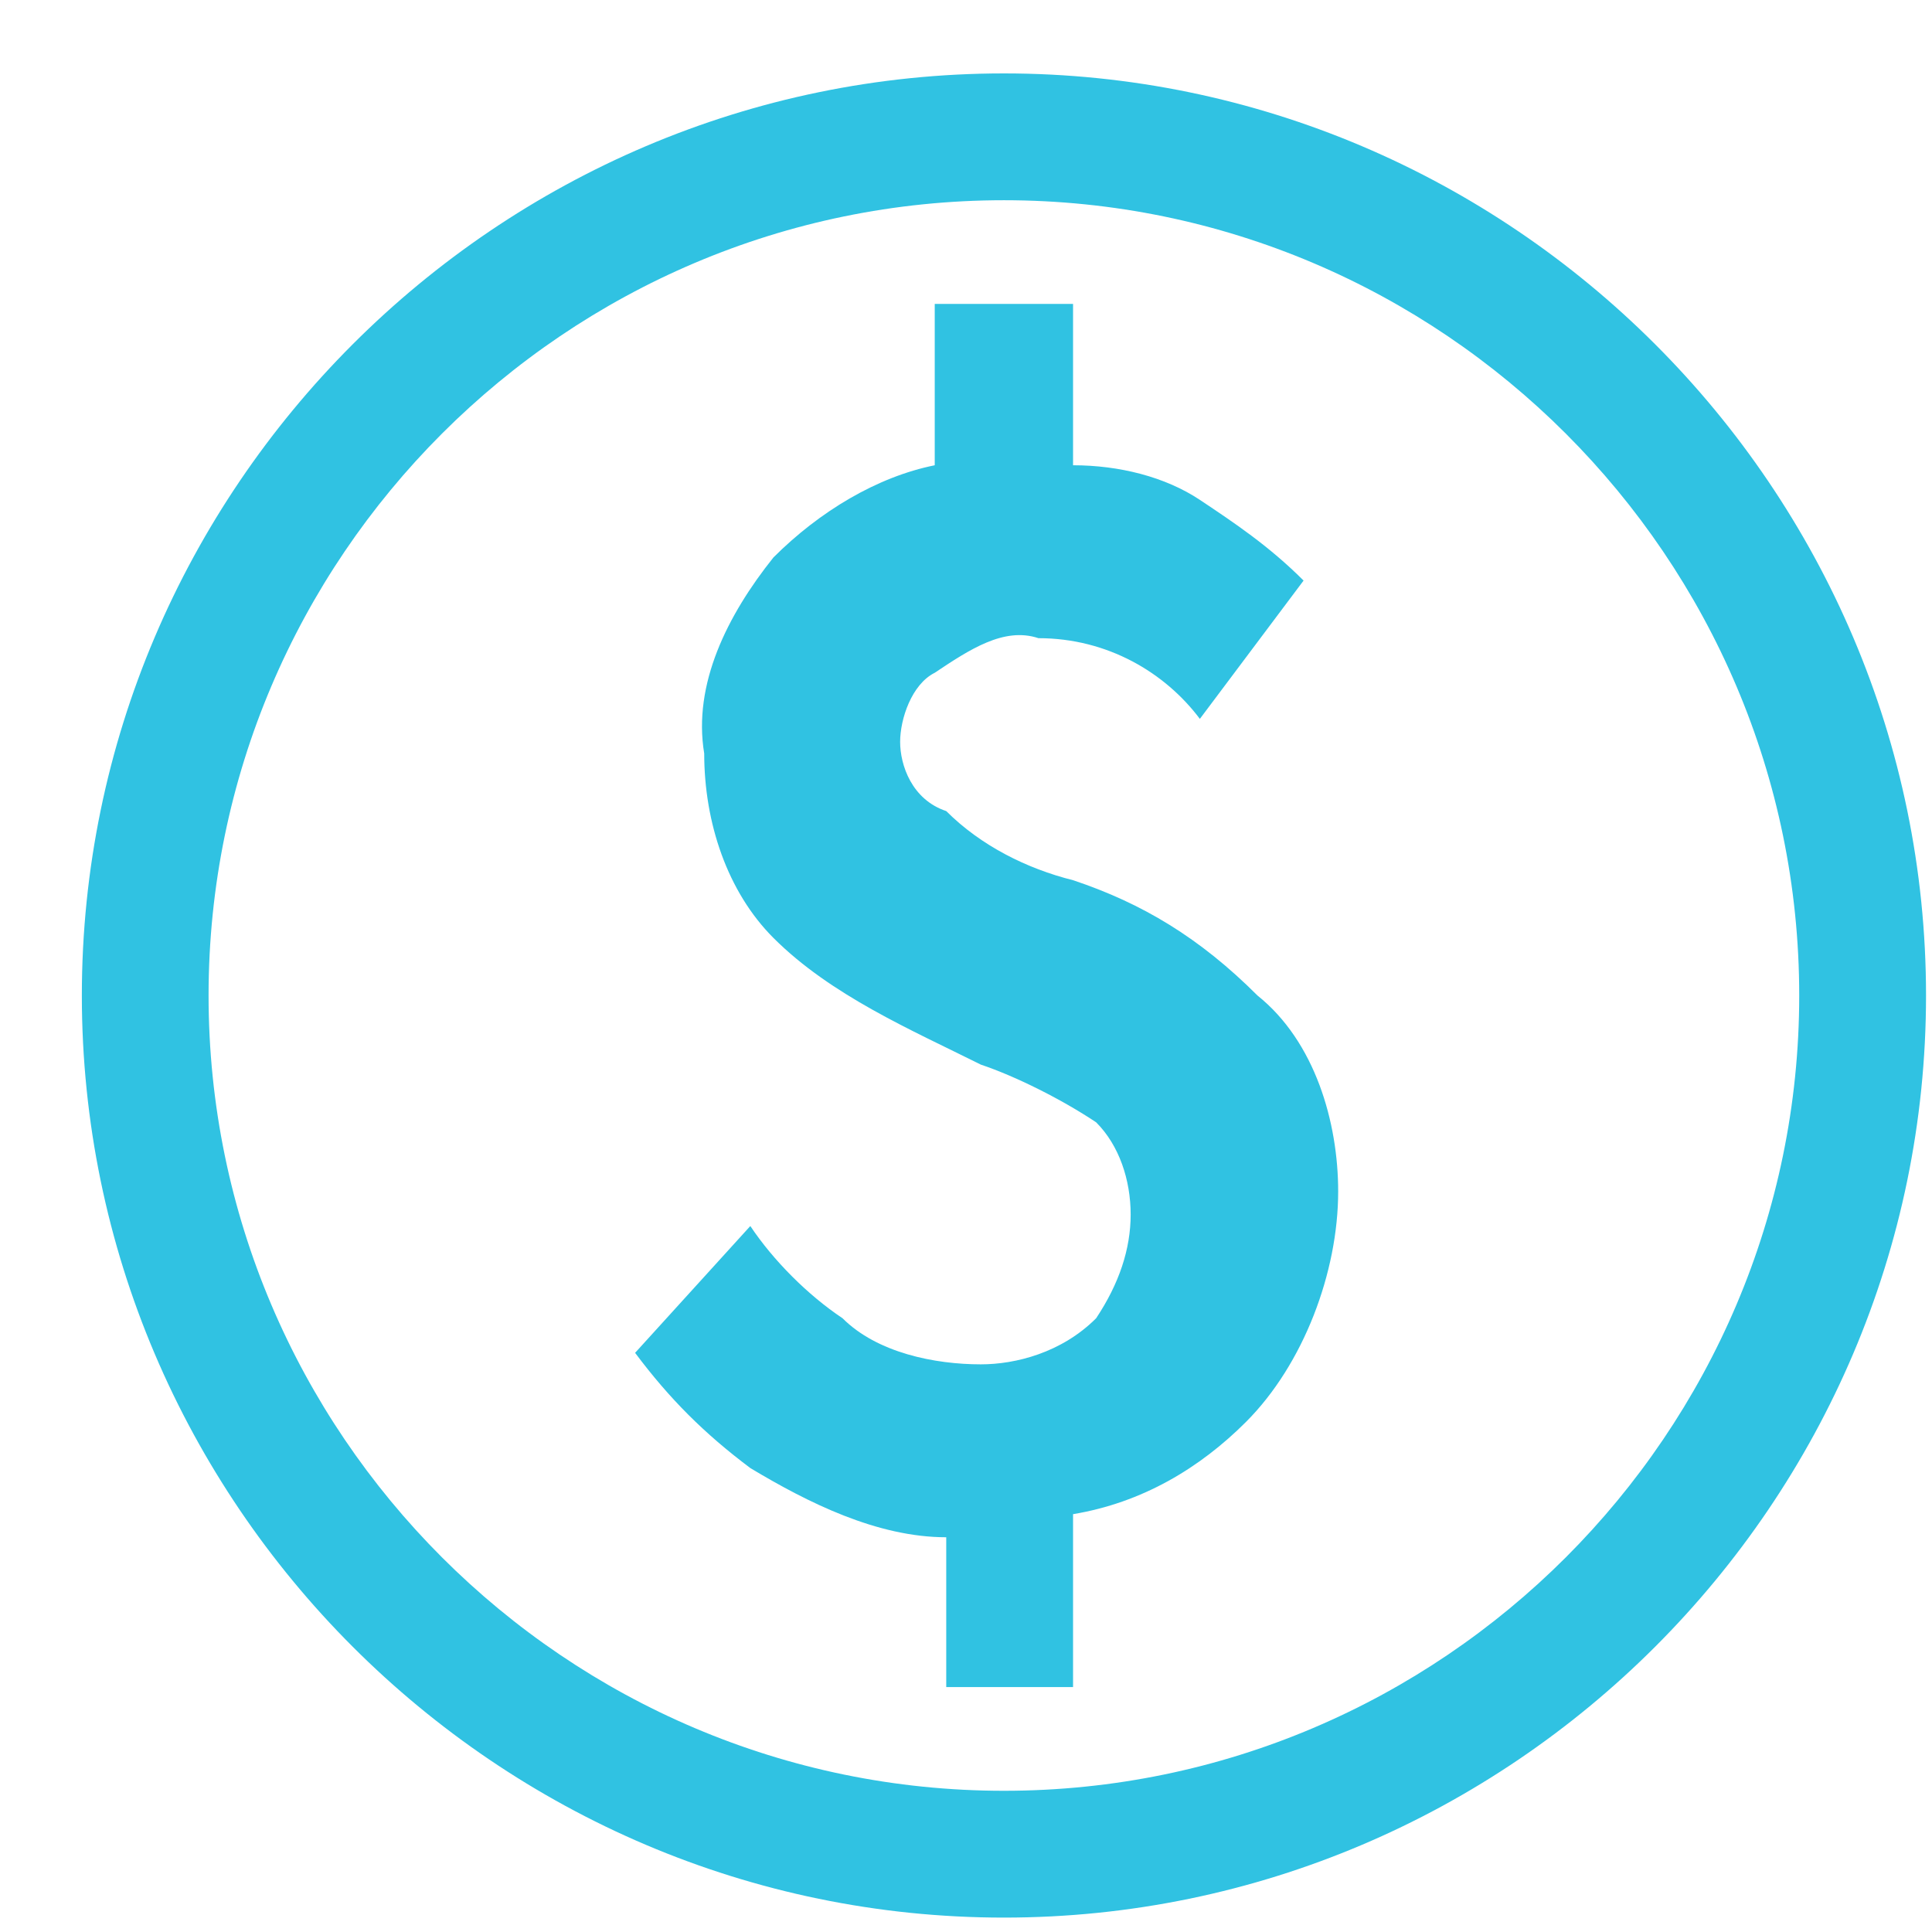 <svg width="22" height="22" viewBox="0 0 22 22" fill="none" xmlns="http://www.w3.org/2000/svg">
<path d="M12.219 10.023C11.694 9.892 11.169 9.63 10.775 9.236C10.382 9.105 10.25 8.711 10.25 8.448C10.25 8.186 10.382 7.792 10.644 7.661C11.038 7.398 11.432 7.136 11.825 7.267C12.613 7.267 13.269 7.661 13.663 8.186L14.844 6.611C14.45 6.217 14.057 5.955 13.663 5.692C13.269 5.43 12.744 5.298 12.219 5.298V3.461H10.644V5.298C9.988 5.43 9.332 5.823 8.807 6.348C8.282 7.005 7.888 7.792 8.019 8.58C8.019 9.367 8.282 10.155 8.807 10.68C9.463 11.336 10.382 11.73 11.169 12.123C11.563 12.255 12.088 12.517 12.482 12.78C12.744 13.042 12.875 13.436 12.875 13.83C12.875 14.223 12.744 14.617 12.482 15.011C12.088 15.405 11.563 15.536 11.169 15.536C10.644 15.536 9.988 15.405 9.594 15.011C9.2 14.748 8.807 14.355 8.544 13.961L7.232 15.405C7.625 15.93 8.019 16.323 8.544 16.717C9.2 17.111 9.988 17.505 10.775 17.505V19.211H12.219V17.242C13.007 17.111 13.663 16.717 14.188 16.192C14.844 15.536 15.238 14.486 15.238 13.567C15.238 12.78 14.975 11.861 14.319 11.336C13.663 10.68 13.007 10.286 12.219 10.023ZM11.432 0.836C5.657 0.836 0.932 5.561 0.932 11.336C0.932 17.111 5.657 21.836 11.432 21.836C17.207 21.836 21.932 17.111 21.932 11.336C21.932 5.561 17.207 0.836 11.432 0.836ZM11.432 20.392C6.444 20.392 2.375 16.323 2.375 11.336C2.375 6.348 6.444 2.28 11.432 2.28C16.419 2.28 20.488 6.348 20.488 11.336C20.488 16.323 16.419 20.392 11.432 20.392Z" fill="#30C2E2"/>
</svg>
